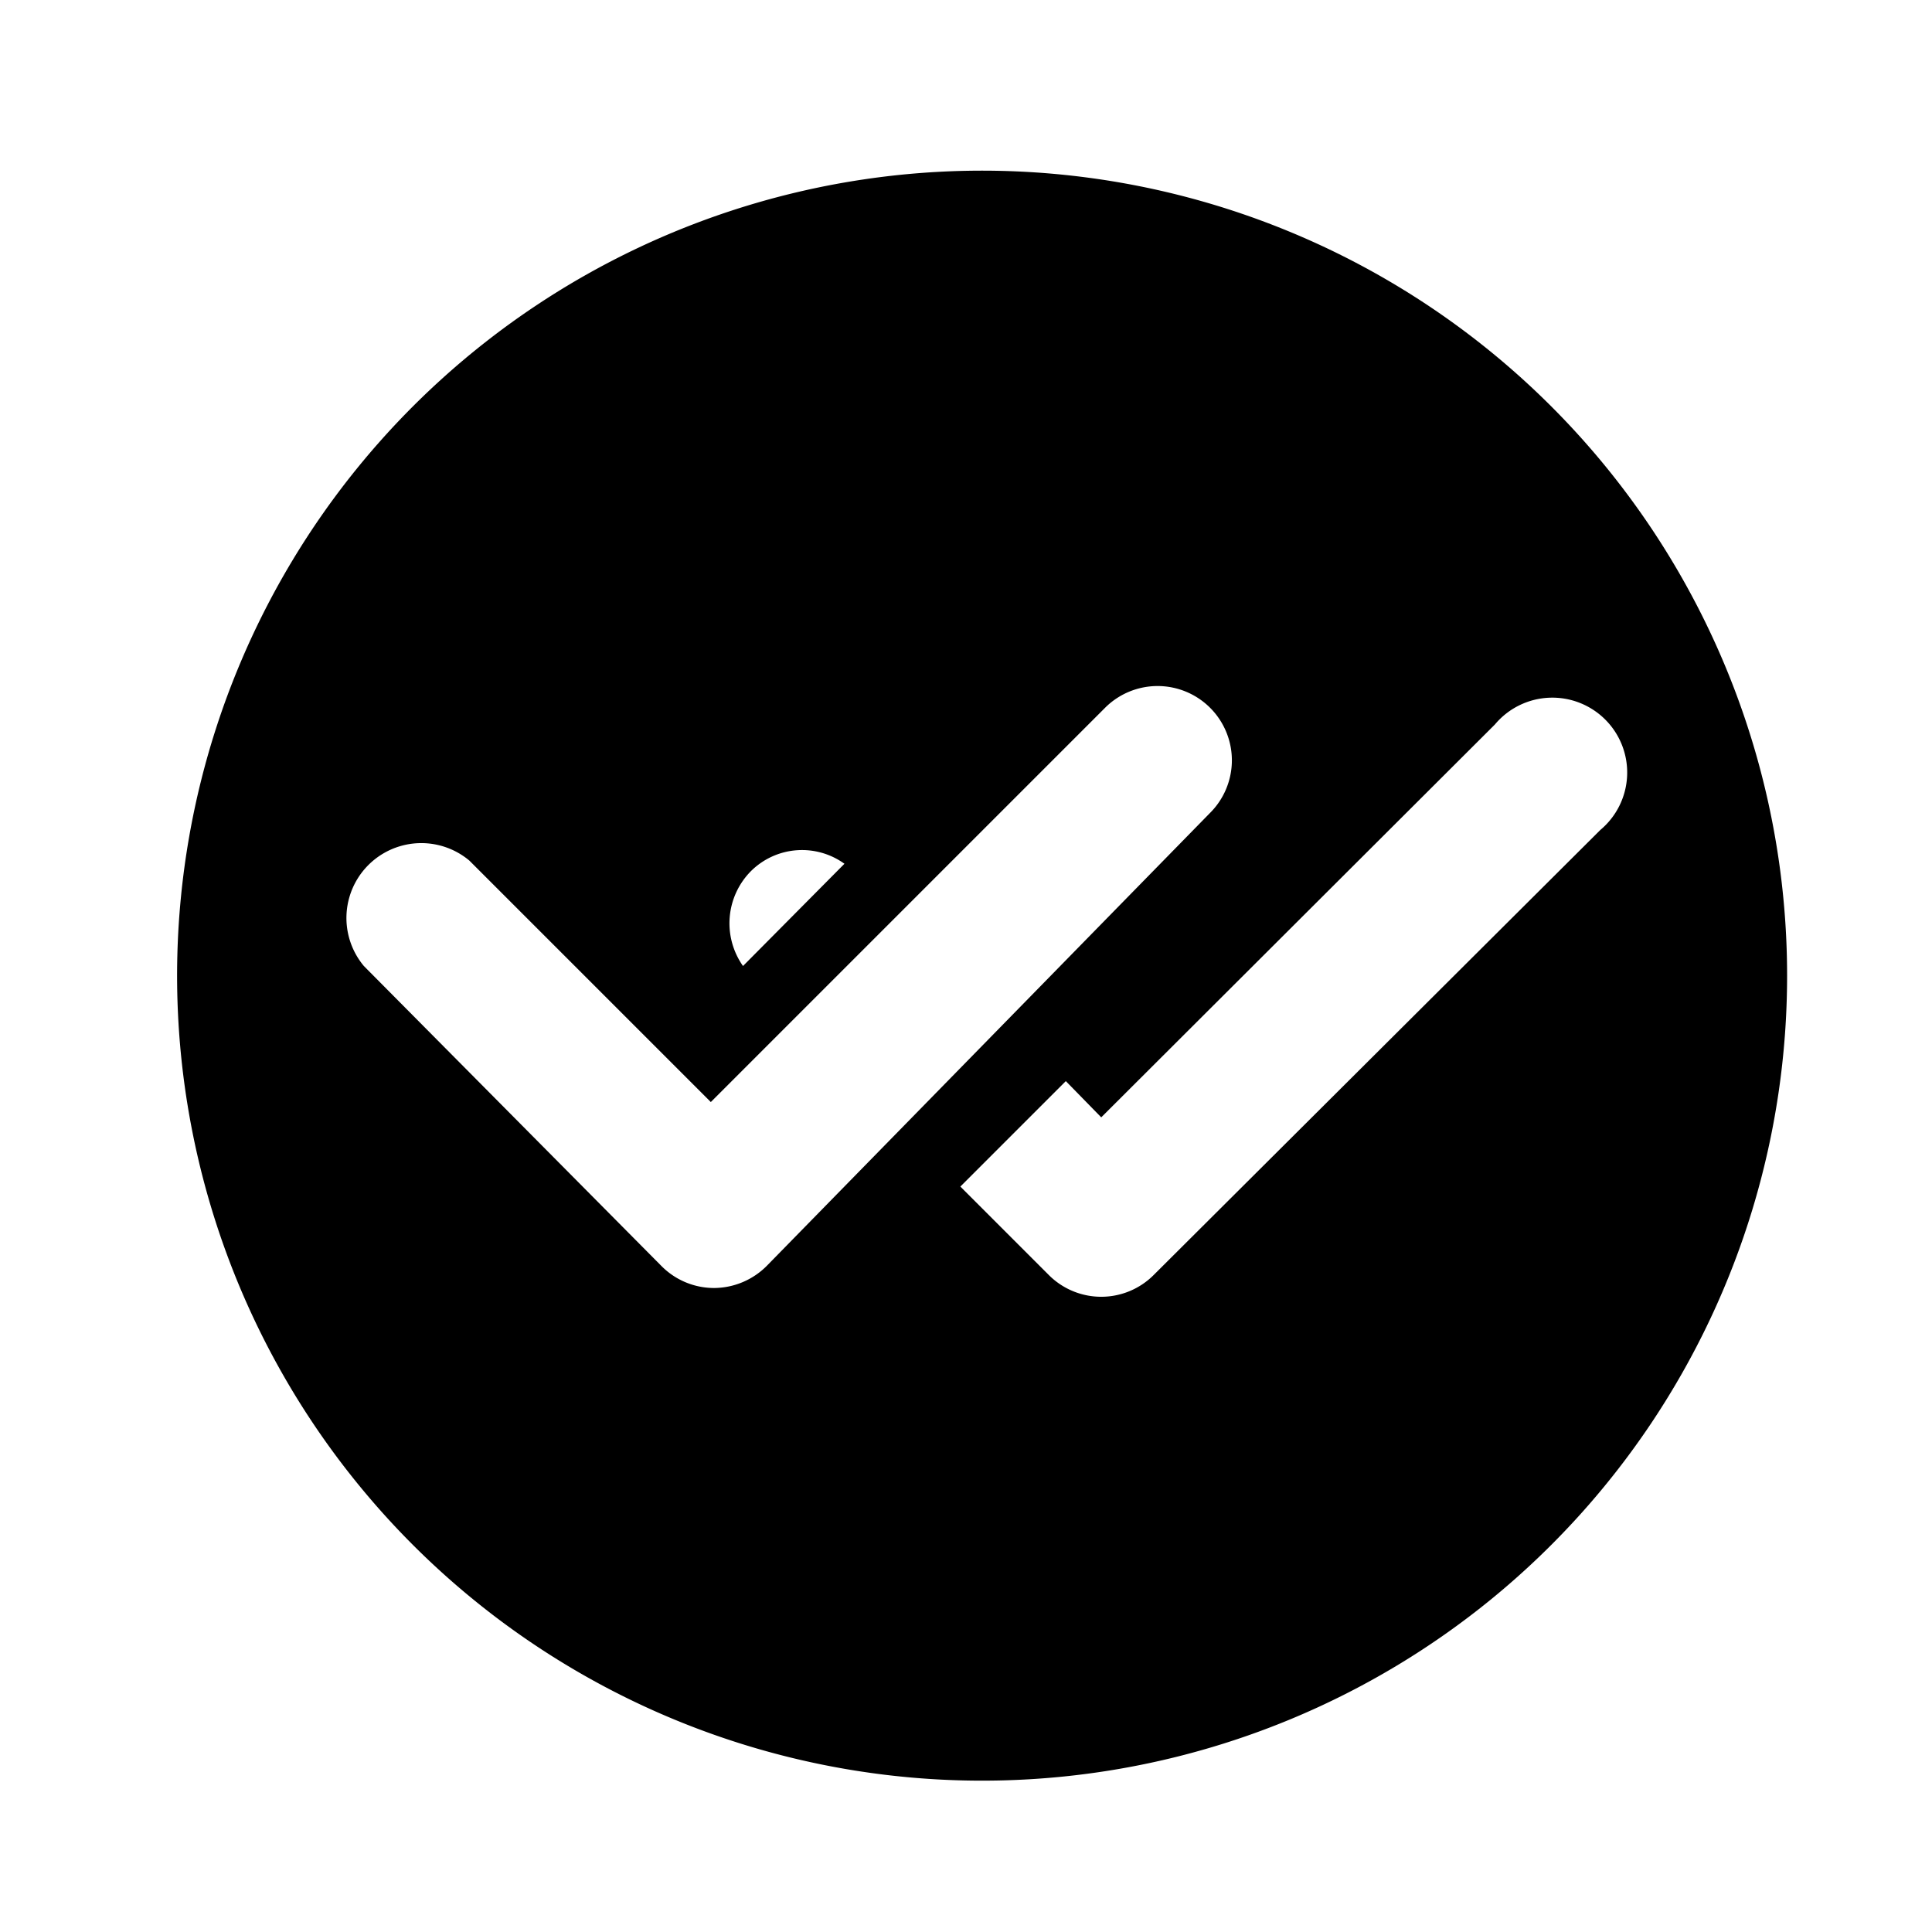 <svg xmlns="http://www.w3.org/2000/svg" viewBox="0 0 24 24"><g id="arrows"><path id="duble-check-circle" d="M12.2,2.12a10,10,0,1,0,10,10A10,10,0,0,0,12.2,2.12Zm-2.87,8.7a.9.9,0,0,1,1.16-.09L9.23,12A.92.92,0,0,1,9.33,10.82ZM8.87,16a.92.92,0,0,1-.65-.27L4.52,12a.93.93,0,0,1,1.31-1.31l3,3,4.9-4.9a.92.92,0,0,1,1.3,1.31L9.53,15.72A.93.93,0,0,1,8.87,16Zm5.46-.16a.92.92,0,0,1-1.3,0l-1.1-1.1,1.31-1.31.44.45L18.57,9a.93.93,0,1,1,1.31,1.31Z"/></g></svg>